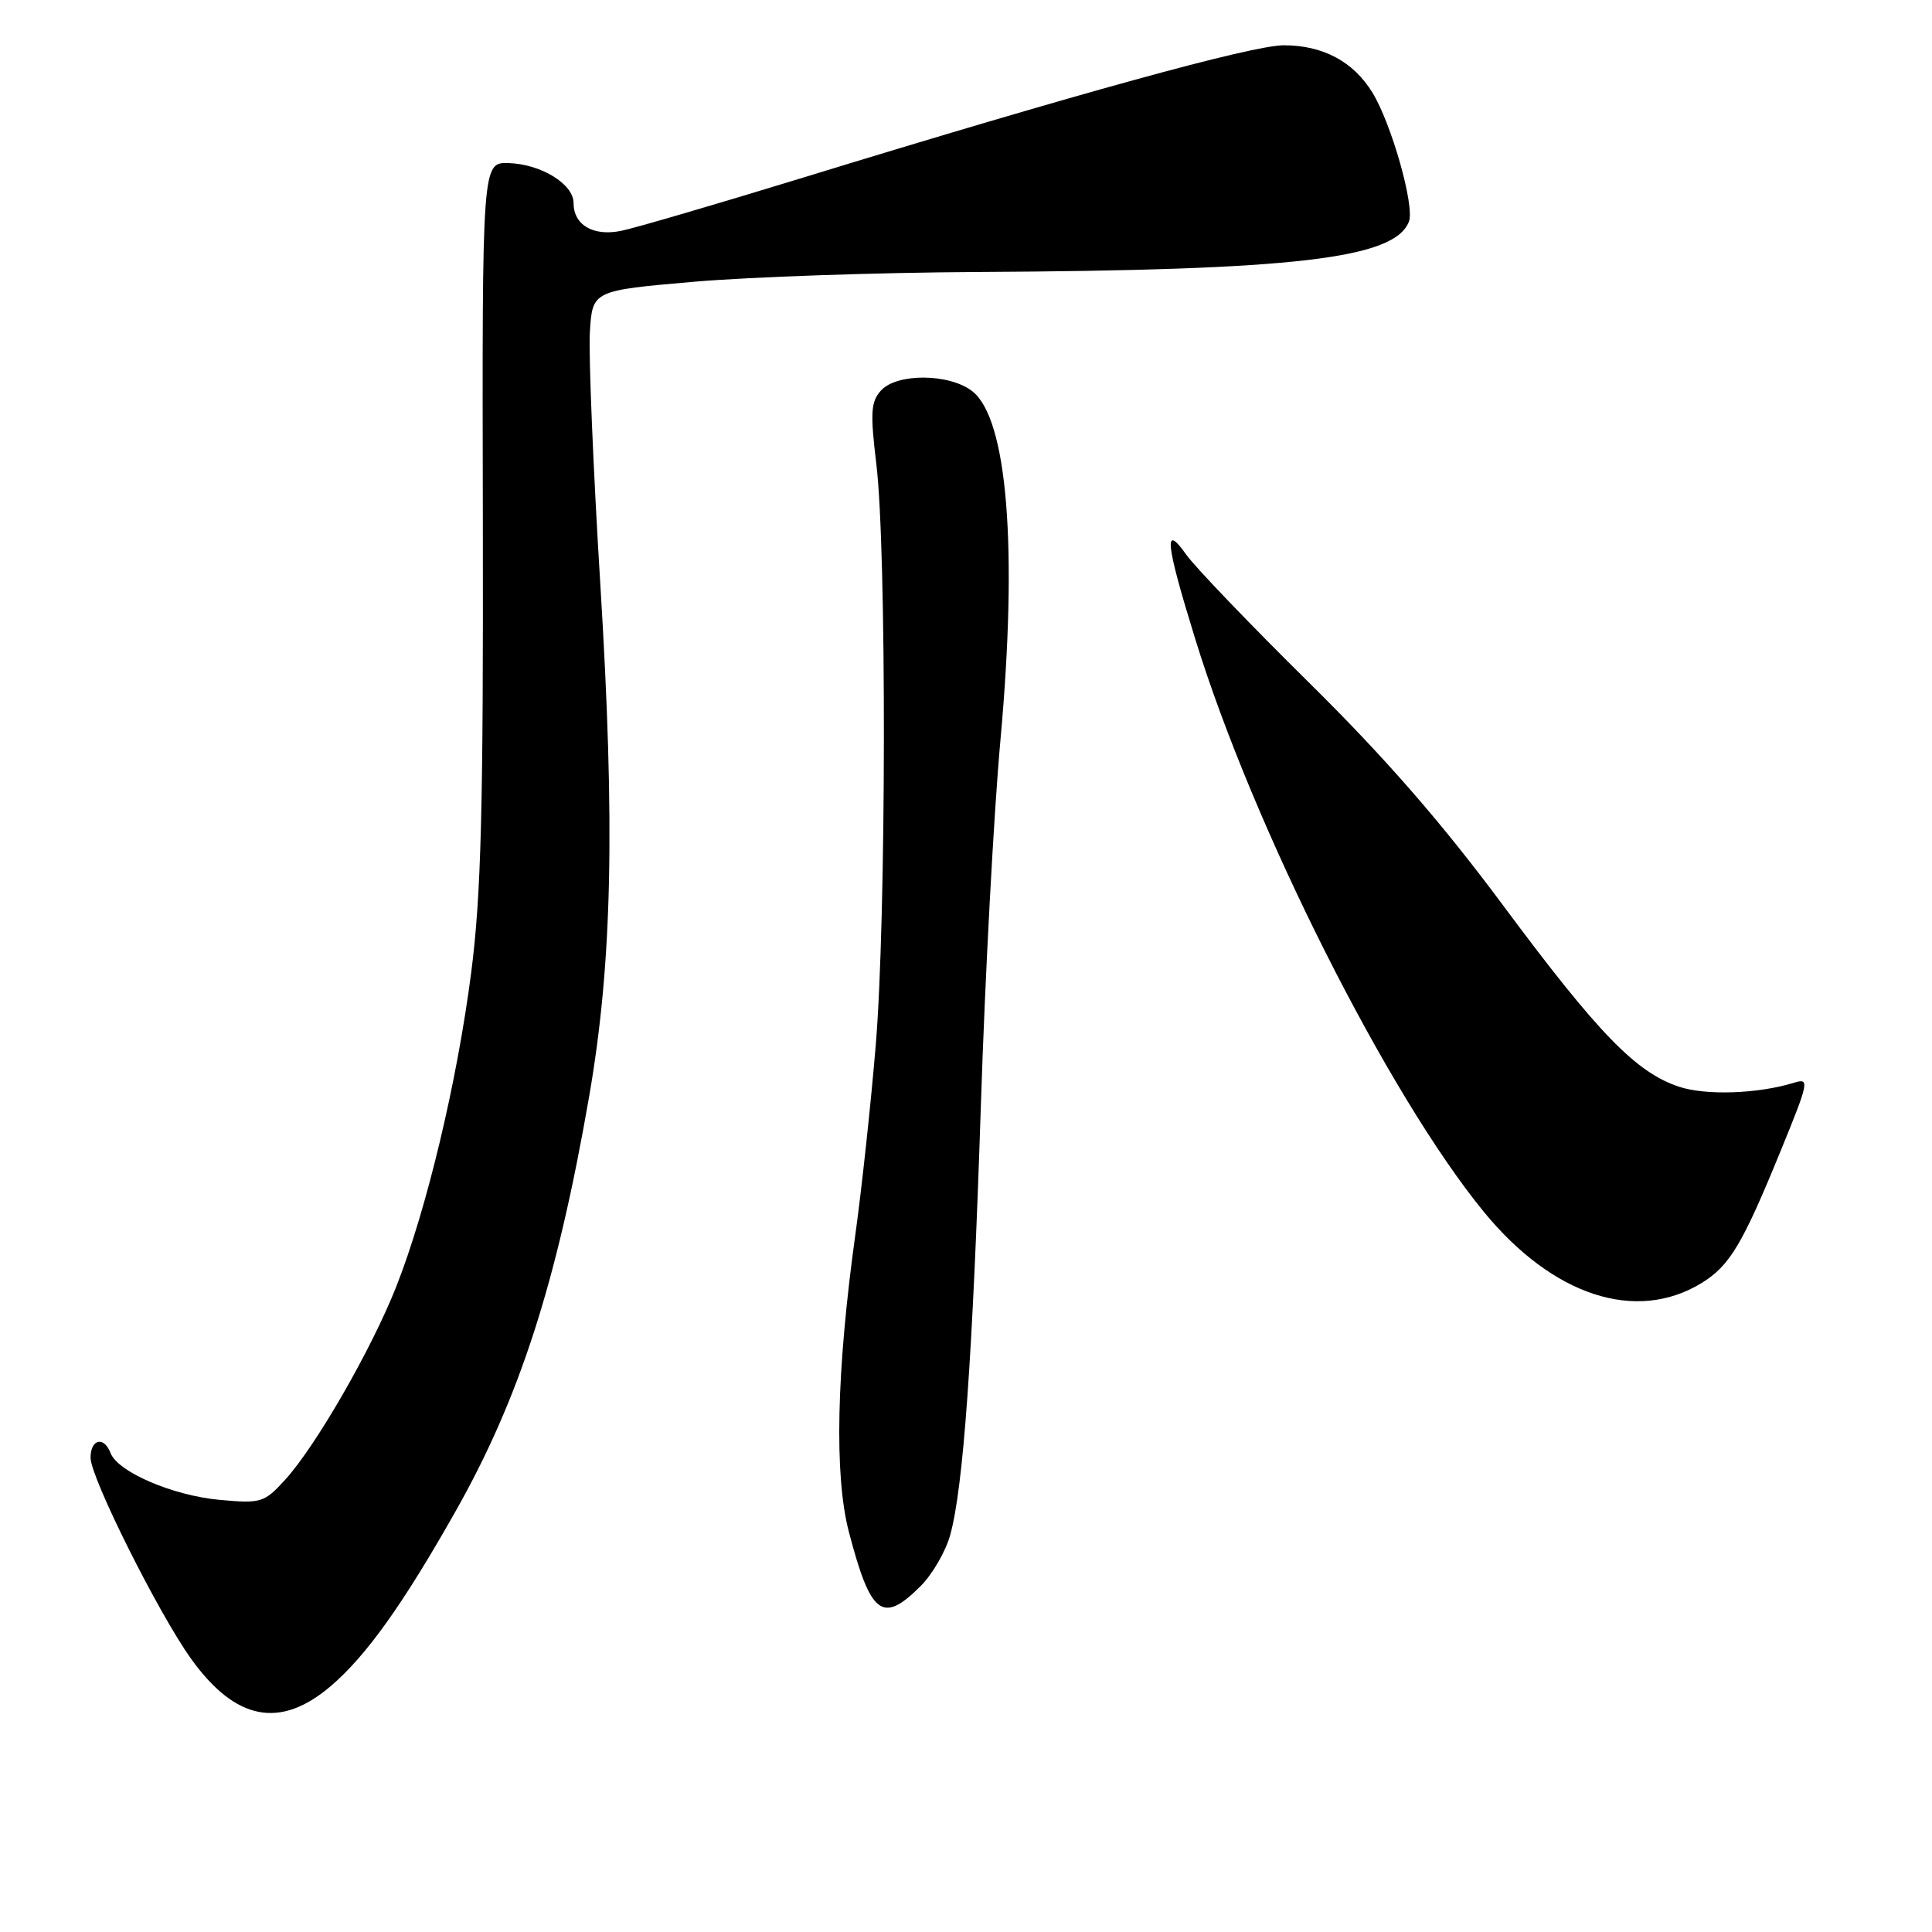<?xml version="1.0" encoding="UTF-8" standalone="no"?>
<!DOCTYPE svg PUBLIC "-//W3C//DTD SVG 1.1//EN" "http://www.w3.org/Graphics/SVG/1.1/DTD/svg11.dtd" >
<svg xmlns="http://www.w3.org/2000/svg" xmlns:xlink="http://www.w3.org/1999/xlink" version="1.1" viewBox="0 0 256 256">
 <g >
 <path fill="currentColor"
d=" M 43.86 223.39 C 48.54 219.38 53.39 212.59 60.34 200.30 C 68.85 185.26 73.80 169.89 78.07 145.26 C 81.12 127.61 81.52 109.49 79.55 77.50 C 78.60 62.10 77.98 47.02 78.16 44.00 C 78.50 38.50 78.50 38.50 92.00 37.33 C 99.42 36.69 116.30 36.11 129.50 36.04 C 171.63 35.82 184.80 34.28 186.69 29.36 C 187.48 27.31 184.36 16.32 181.83 12.23 C 179.30 8.14 175.28 6.00 170.10 6.00 C 165.95 6.00 142.58 12.43 106.50 23.51 C 94.95 27.05 84.04 30.25 82.25 30.60 C 78.58 31.33 76.00 29.80 76.00 26.90 C 76.00 24.39 71.70 21.75 67.41 21.61 C 63.88 21.50 63.88 21.50 63.98 68.83 C 64.05 107.14 63.76 118.56 62.44 128.83 C 60.58 143.31 56.53 160.29 52.50 170.50 C 49.23 178.79 41.84 191.63 37.77 196.09 C 35.01 199.11 34.60 199.24 29.11 198.74 C 22.92 198.18 15.62 195.05 14.65 192.54 C 13.78 190.26 12.00 190.67 12.00 193.16 C 12.00 195.79 20.99 213.76 25.32 219.80 C 31.21 228.00 37.13 229.15 43.86 223.39 Z  M 121.98 210.17 C 123.54 208.62 125.30 205.58 125.90 203.42 C 127.64 197.19 128.88 179.87 129.97 146.50 C 130.52 129.45 131.69 107.62 132.57 98.00 C 134.88 72.54 133.49 55.42 128.81 51.82 C 125.75 49.47 118.83 49.43 116.73 51.75 C 115.39 53.24 115.30 54.69 116.12 61.50 C 117.49 72.78 117.44 121.79 116.04 138.50 C 115.40 146.20 114.19 157.45 113.35 163.50 C 110.83 181.65 110.52 195.48 112.48 202.98 C 115.37 214.03 116.93 215.22 121.98 210.17 Z  M 225.50 169.99 C 229.20 167.70 230.89 164.88 235.94 152.51 C 239.72 143.28 239.80 142.82 237.71 143.47 C 232.94 144.94 226.06 145.18 222.49 144.00 C 216.78 142.11 211.78 136.95 199.19 120.00 C 191.06 109.04 183.53 100.40 173.50 90.50 C 165.70 82.80 158.36 75.15 157.19 73.50 C 154.15 69.21 154.42 71.88 158.36 84.62 C 166.07 109.63 183.94 145.10 196.62 160.58 C 205.76 171.73 216.81 175.33 225.50 169.99 Z "/>
</g>
</svg>